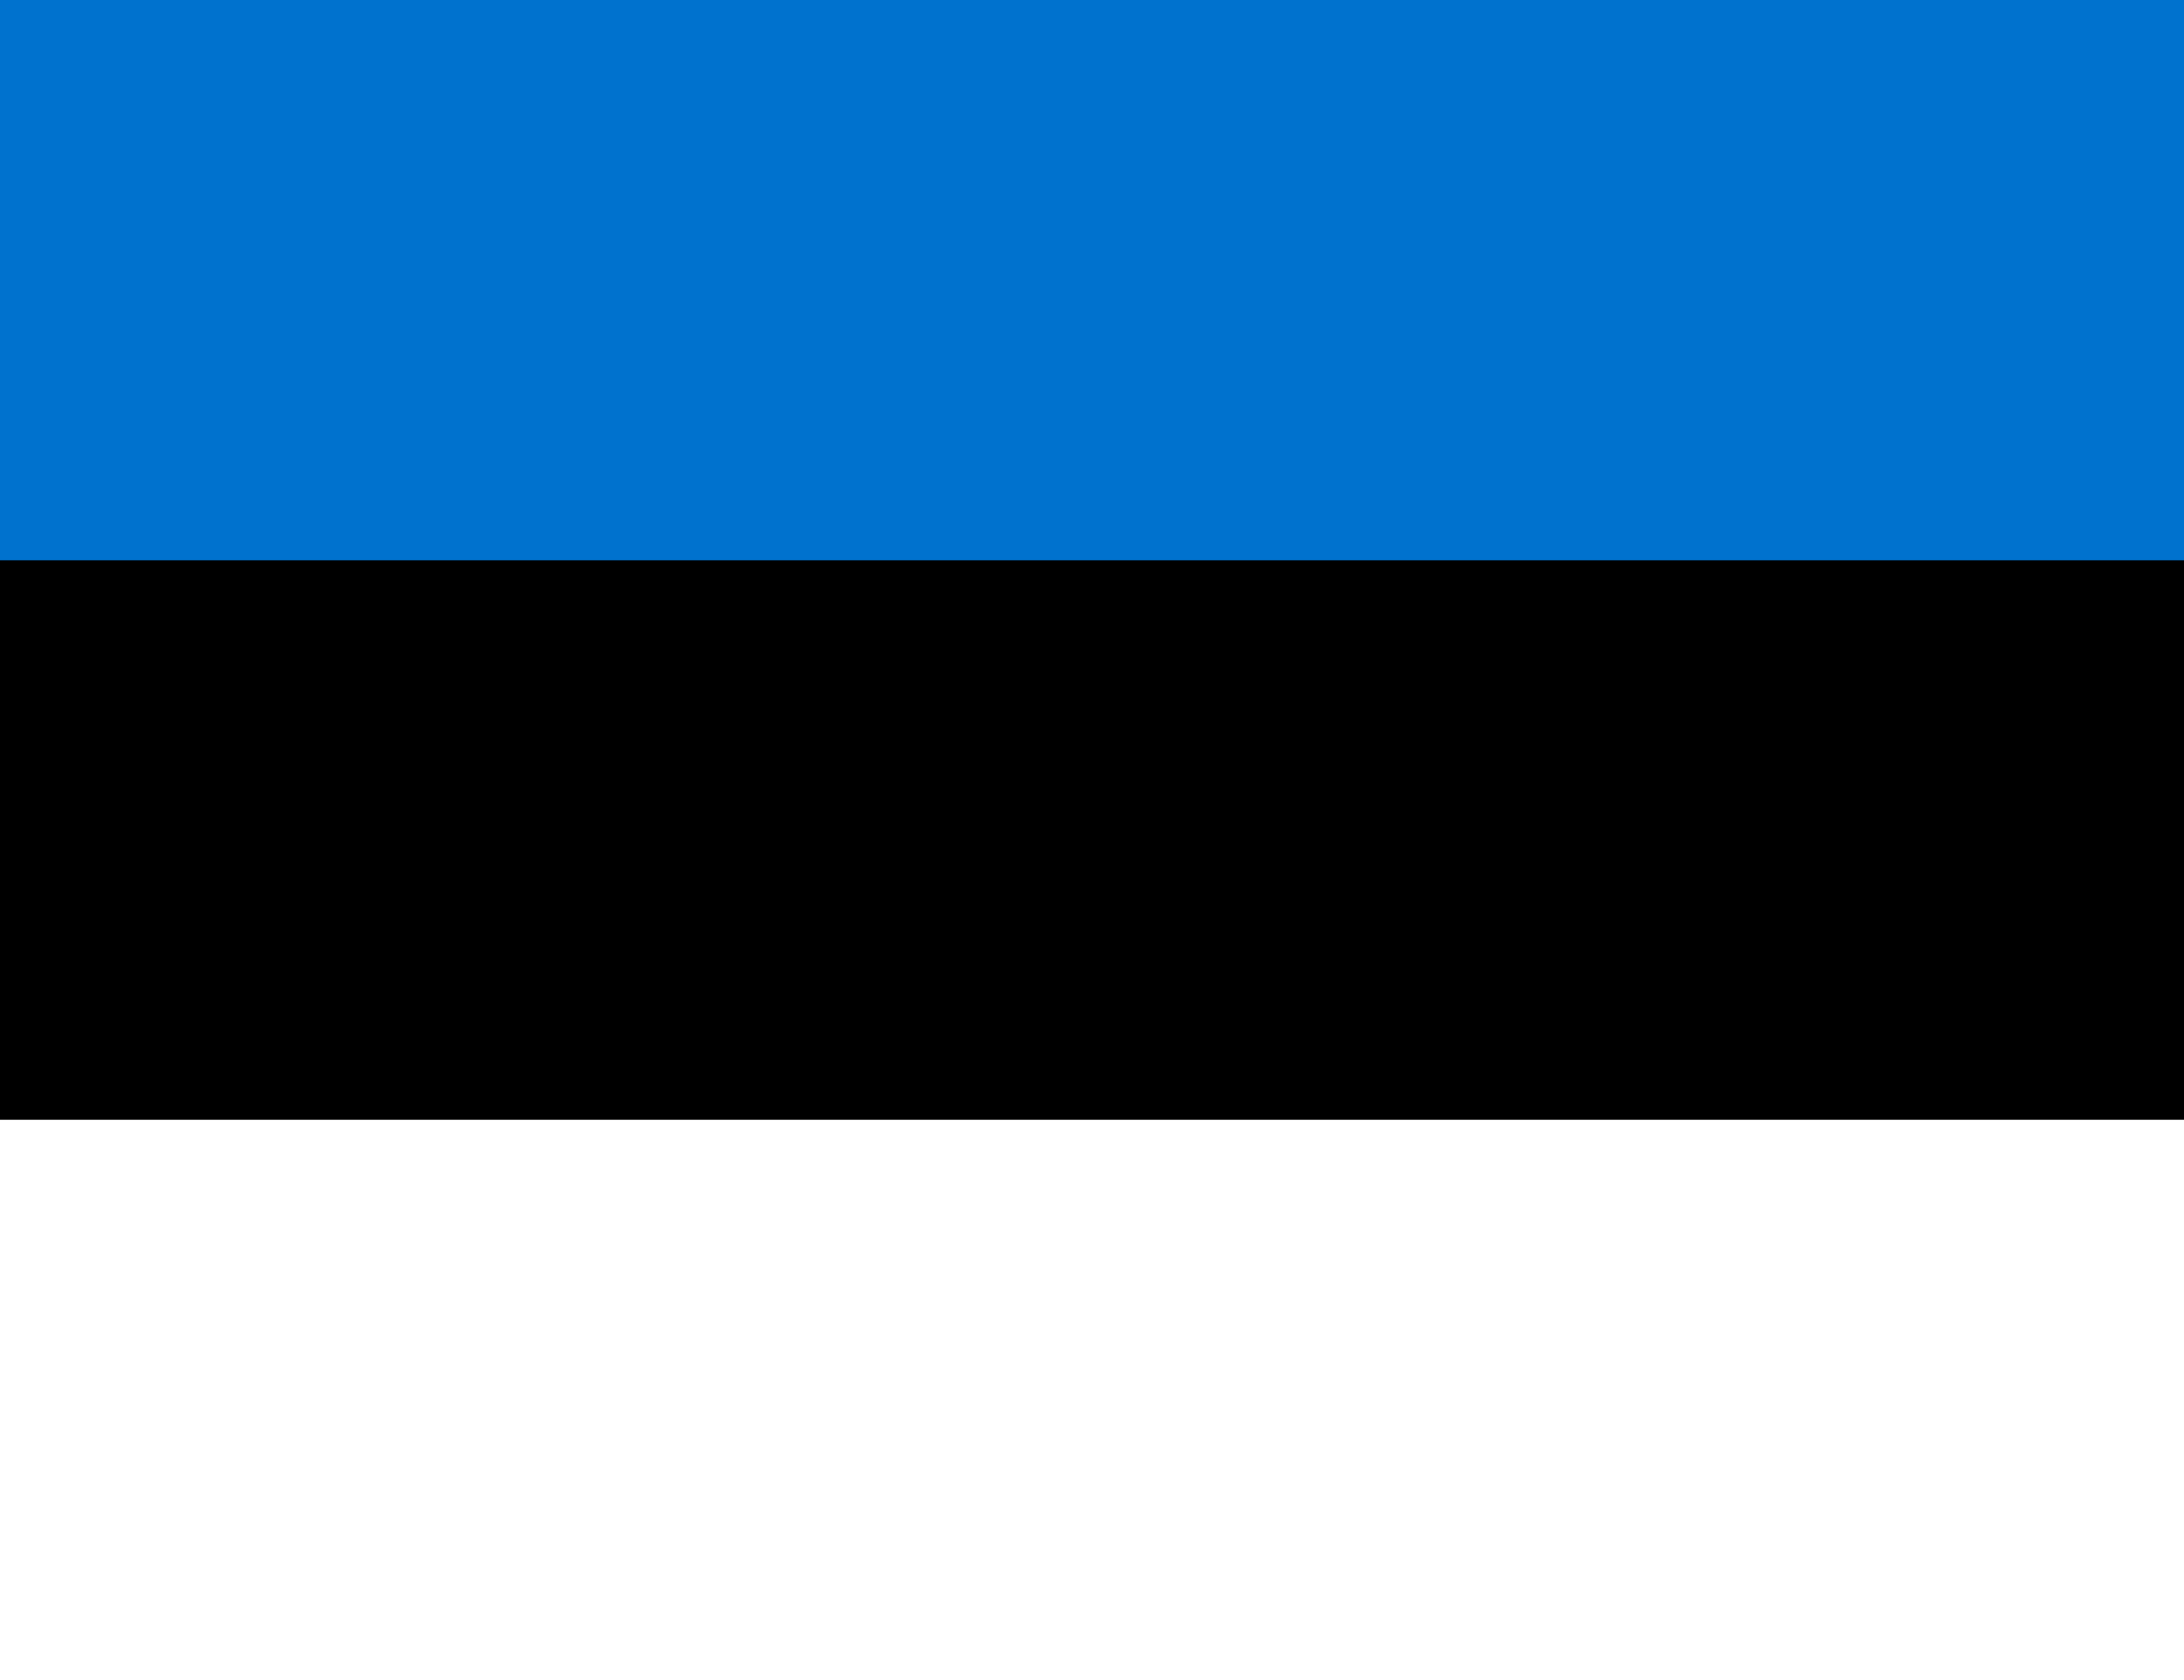 <?xml version="1.0" encoding="utf-8"?>
<!-- Generator: Adobe Illustrator 23.1.0, SVG Export Plug-In . SVG Version: 6.00 Build 0)  -->
<svg version="1.1" id="Layer_1" xmlns="http://www.w3.org/2000/svg" xmlns:xlink="http://www.w3.org/1999/xlink" x="0px" y="0px"
	 viewBox="0 0 26 20" style="enable-background:new 0 0 26 20;" xml:space="preserve">
<style type="text/css">
	.st0{fill:#0072CE;}
	.st1{fill:#FFFFFF;}
</style>
<path class="st0" d="M0,0h26v20H0V0z"/>
<path d="M0,6.67h26V20H0V6.67z"/>
<path class="st1" d="M0,13.33h26V20H0V13.33z"/>
</svg>
